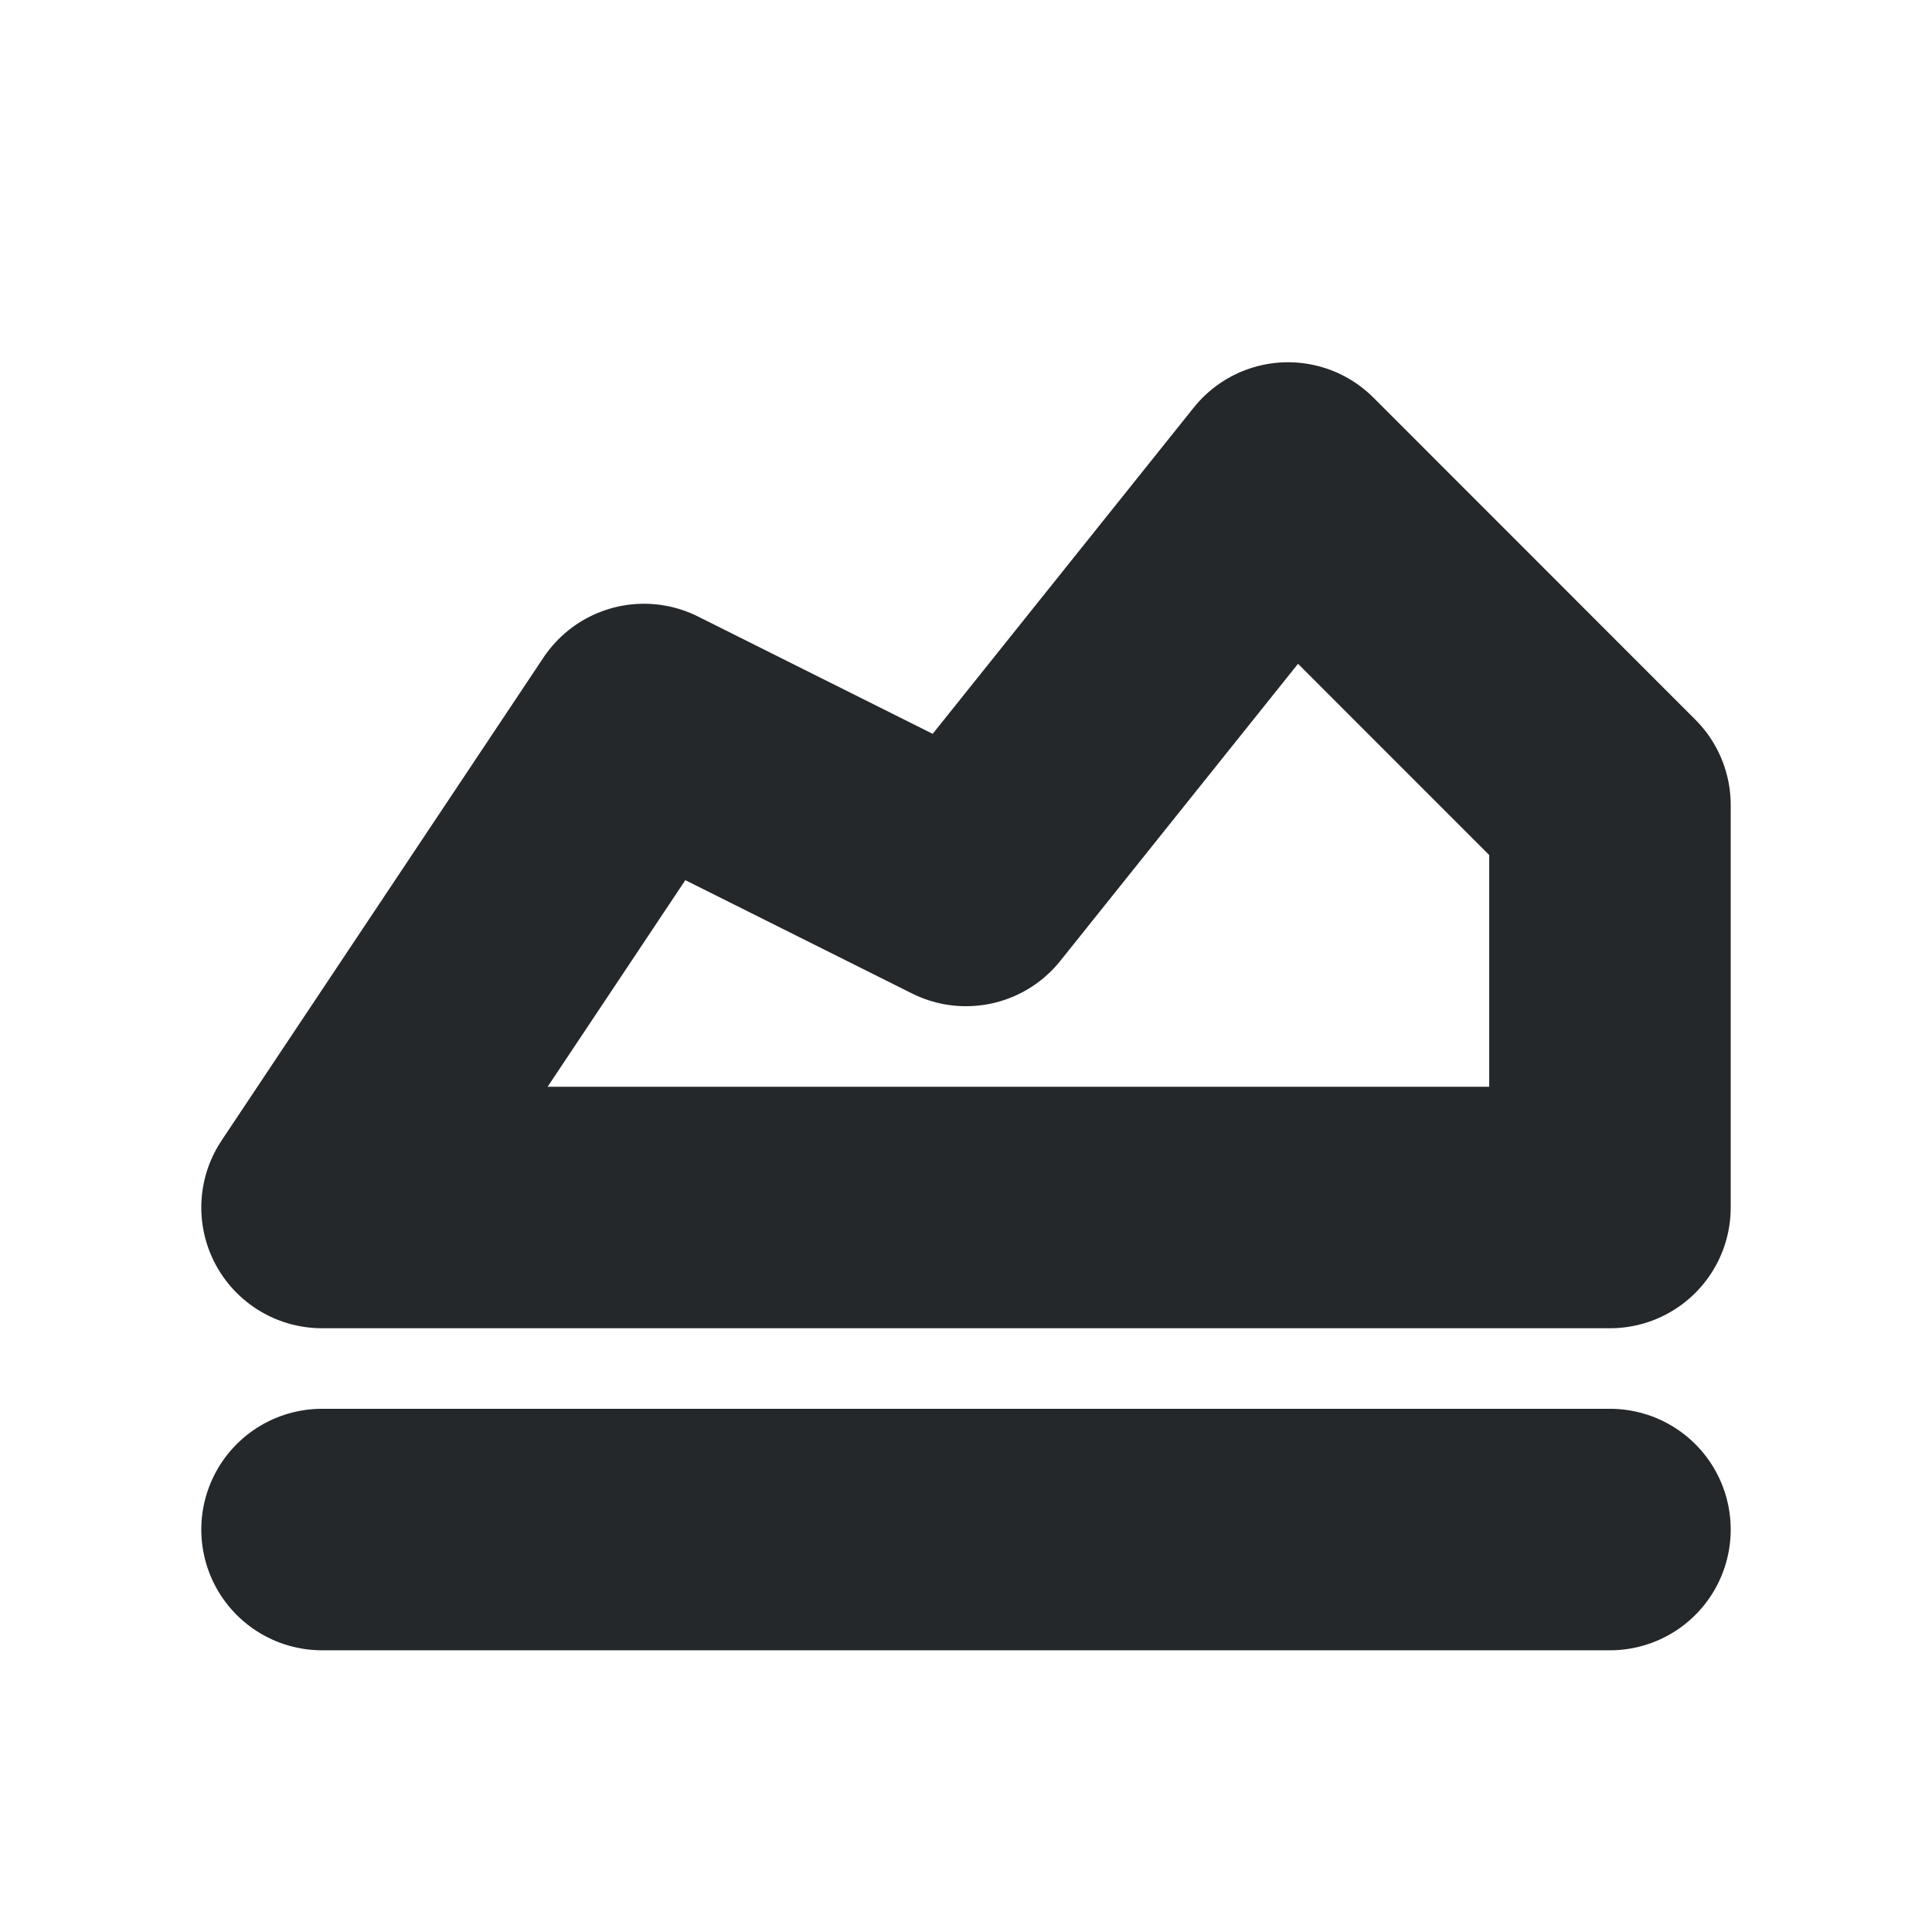 <svg width="16" height="16" viewBox="0 0 16 16" fill="none" xmlns="http://www.w3.org/2000/svg">
<path d="M2.667 12.667H13.333" stroke="#24282B" stroke-width="2" stroke-linecap="round" stroke-linejoin="round"/>
<path d="M2.667 10L5.333 6L8 7.333L10.667 4L13.333 6.667V10H2.667Z" stroke="#24282B" stroke-width="2" stroke-linecap="round" stroke-linejoin="round"/>
</svg>
